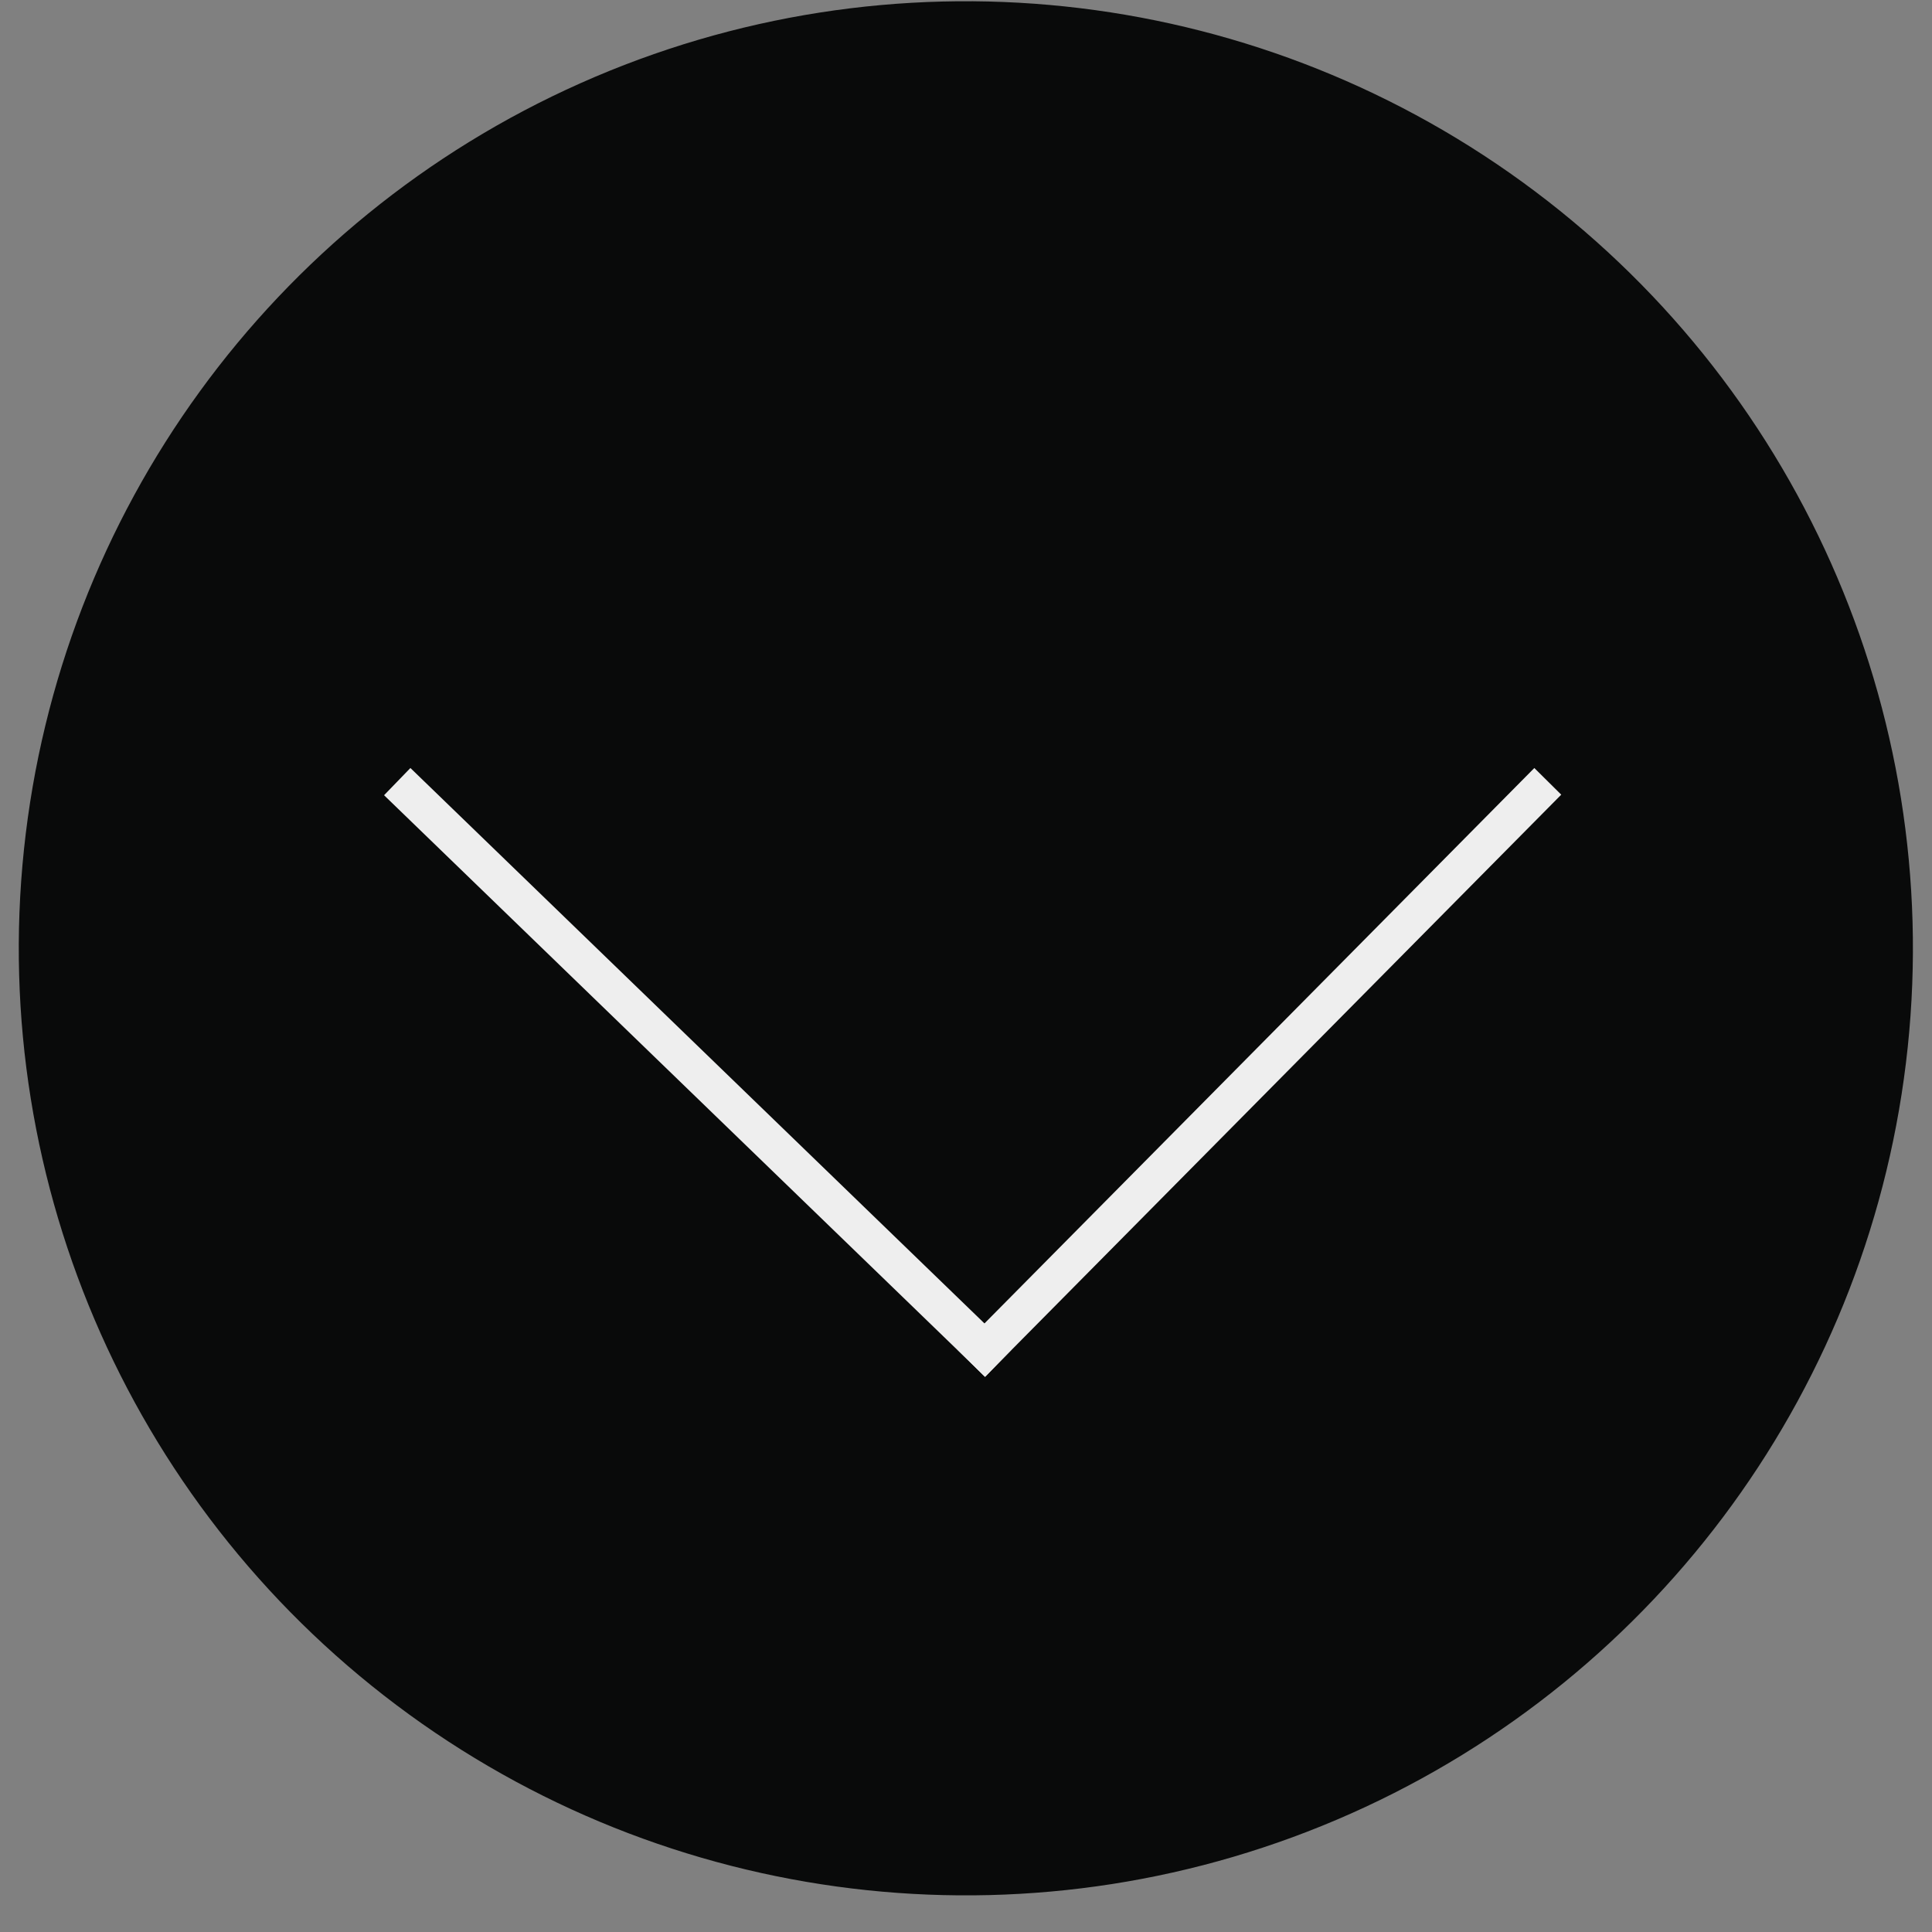 <?xml version="1.0" encoding="UTF-8"?>
<svg width="51px" height="51px" viewBox="0 0 51 51" version="1.1" xmlns="http://www.w3.org/2000/svg" xmlns:xlink="http://www.w3.org/1999/xlink">
    <rect x="0" y="0" width="51" height="51" fill="#808080" stroke="none"/>
    <!-- Generator: Sketch 54.1 (76490) - https://sketchapp.com -->
    <title>dropButton</title>
    <desc>Created with Sketch.</desc>
    <g id="Page-1" stroke="none" stroke-width="1" fill="none" fill-rule="evenodd">
        <g id="dropButton" transform="translate(25.496, 25.033) rotate(6) translate(-25.496, -25.033) translate(0.496, 0.033)">
            <circle id="Oval" fill="#090A0A" cx="25" cy="25" r="25"></circle>
            <g id="Group-3" transform="translate(9.105, 18.995)" stroke="#EEEEEE" stroke-linecap="square">
                <path d="M0.901,3.506 L17.5,16.5" id="Line-3"></path>
                <path d="M17.5,16.5 L30.399,0.406" id="Line-3"></path>
            </g>
        </g>
    </g>
</svg>